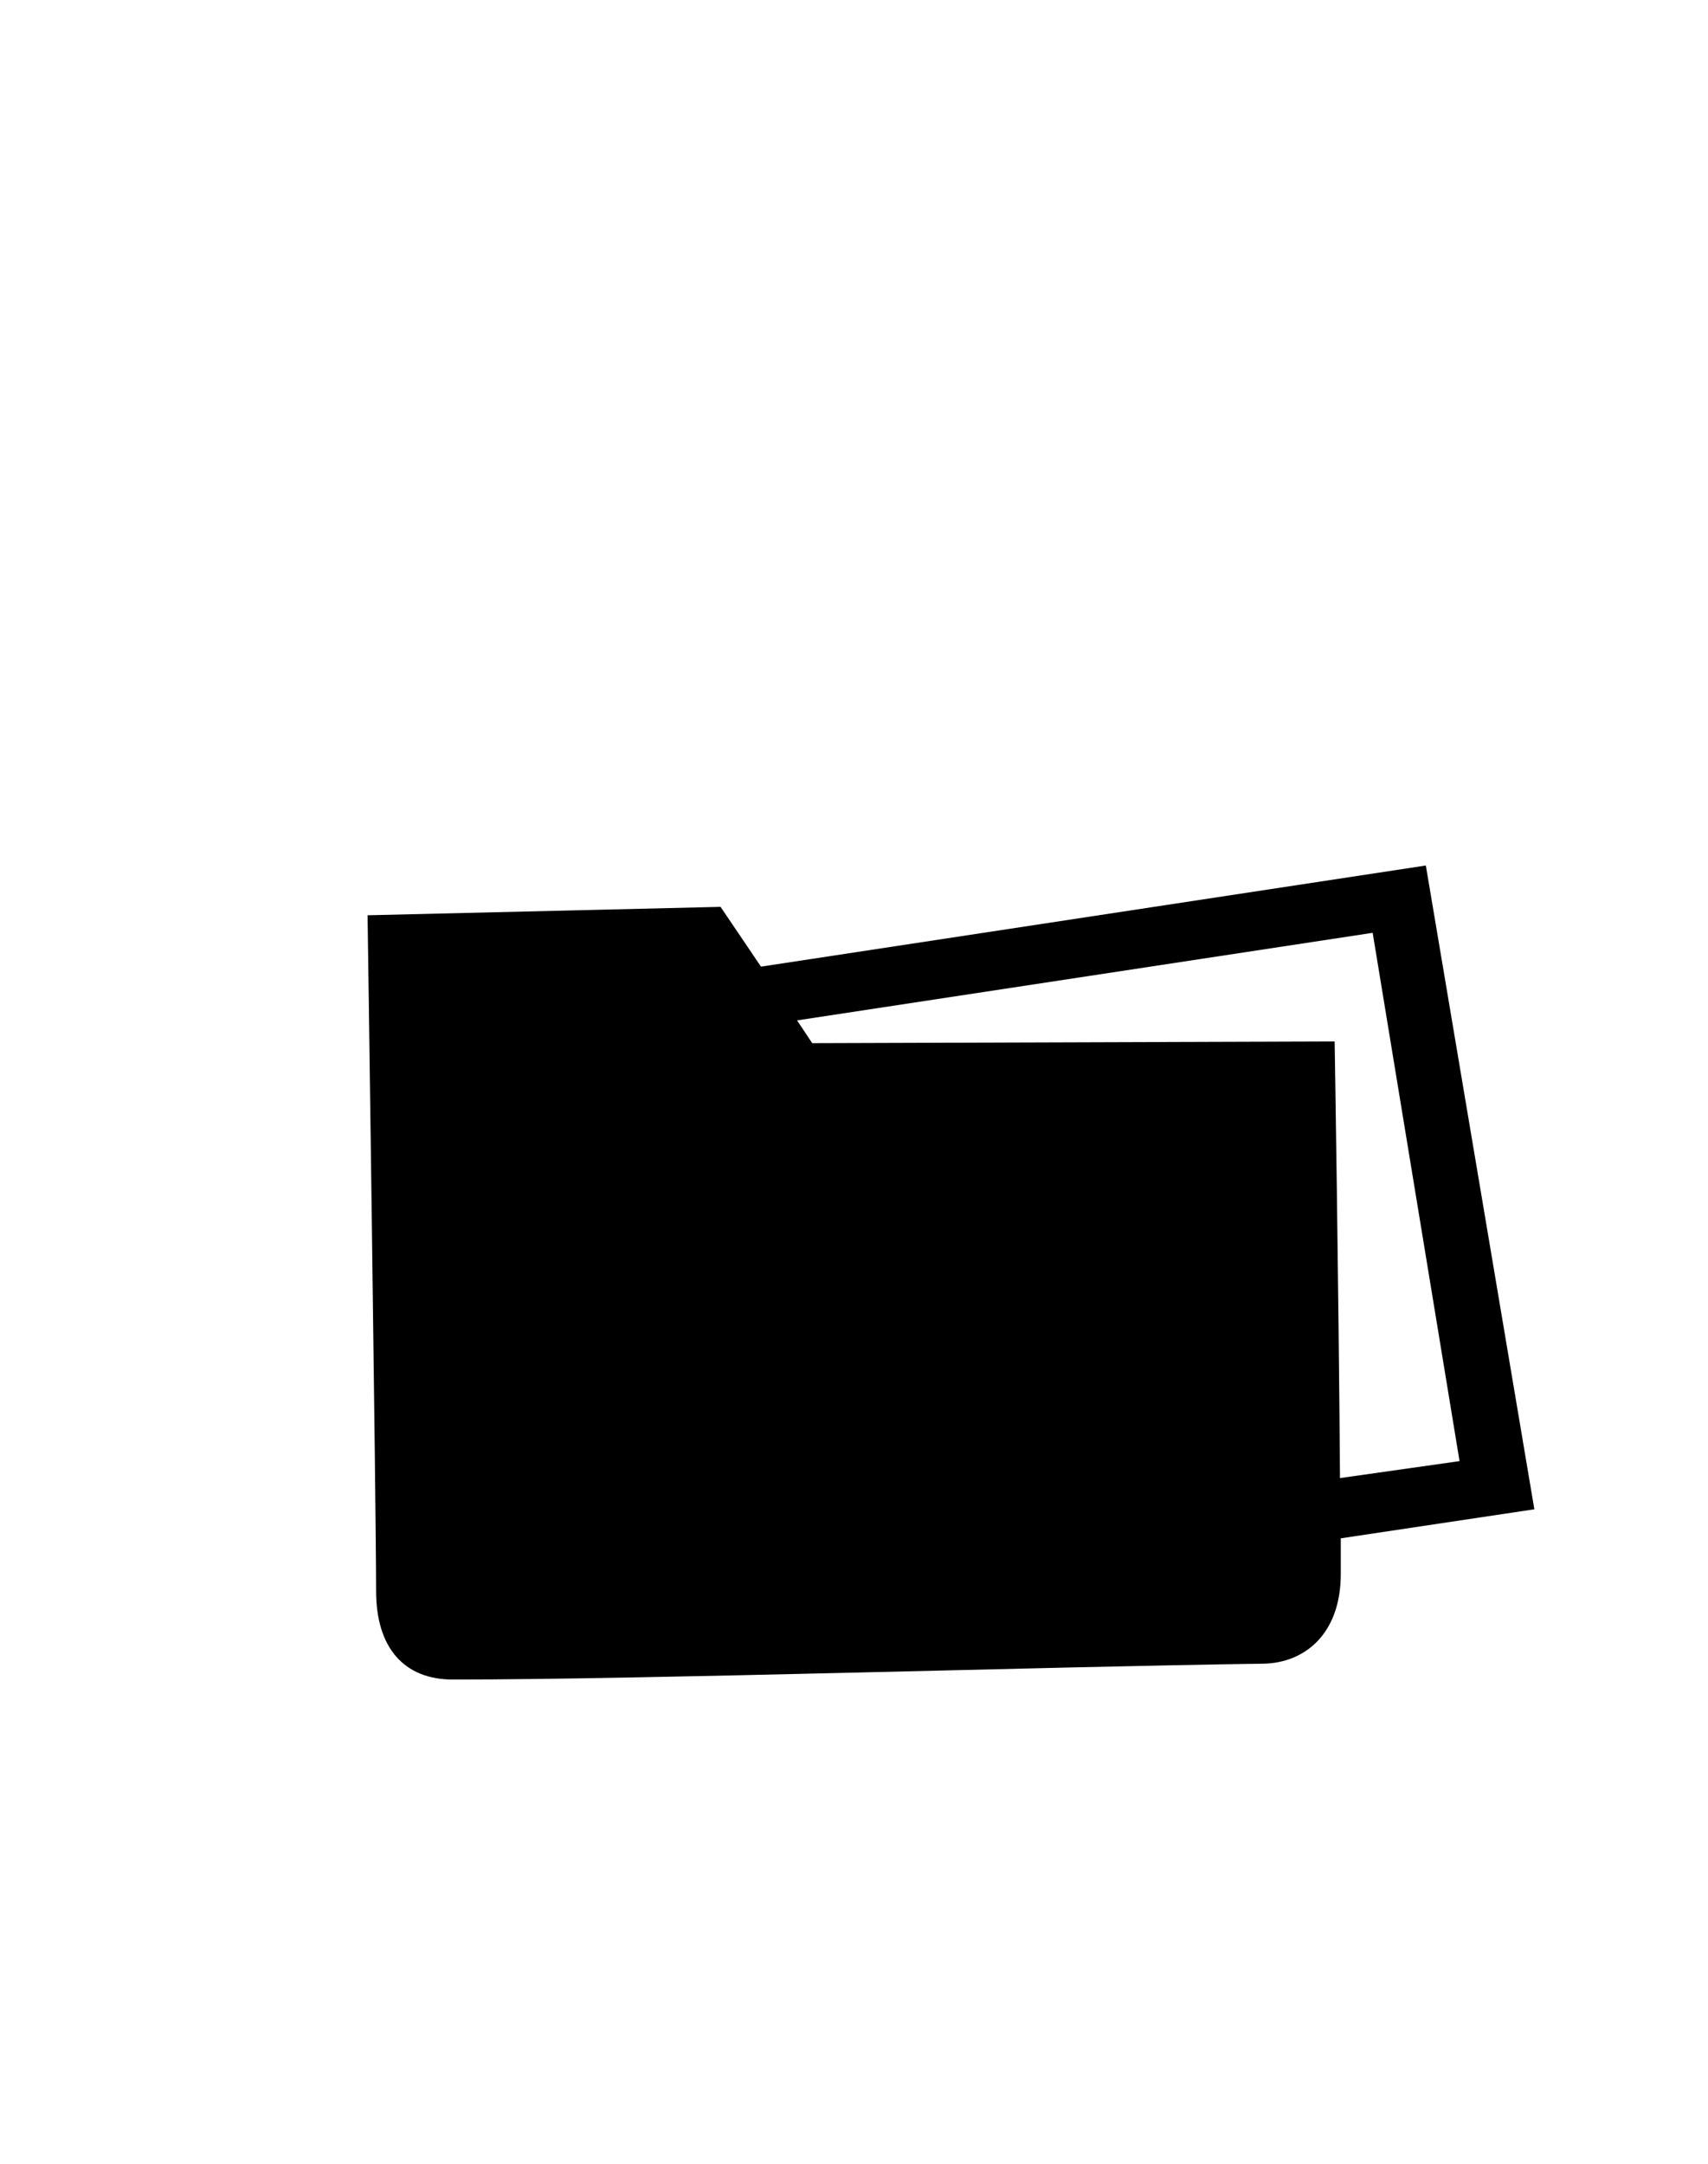 <svg id="Слой_1" data-name="Слой 1" xmlns="http://www.w3.org/2000/svg" viewBox="0 0 150 190"><defs><style>.cls-1{fill-rule:evenodd;}</style></defs><title>Монтажная область 52</title><path class="cls-1" d="M134.75,132.53l-17,2.55c0,1.09,0,2.14,0,3.13,0,5.25-3.15,7.83-6.85,7.88-19.13.26-54.06,1.39-71.13,1.39-4.29,0-6.74-2.79-6.74-7.78,0-7.25-.75-59.33-.75-59.33l31-.74,3.55,5.25L125.22,76ZM70,89.6l1.33,2,45.88-.15s.36,21.8.47,38.34l10.5-1.49-7.63-46.39Z"/></svg>